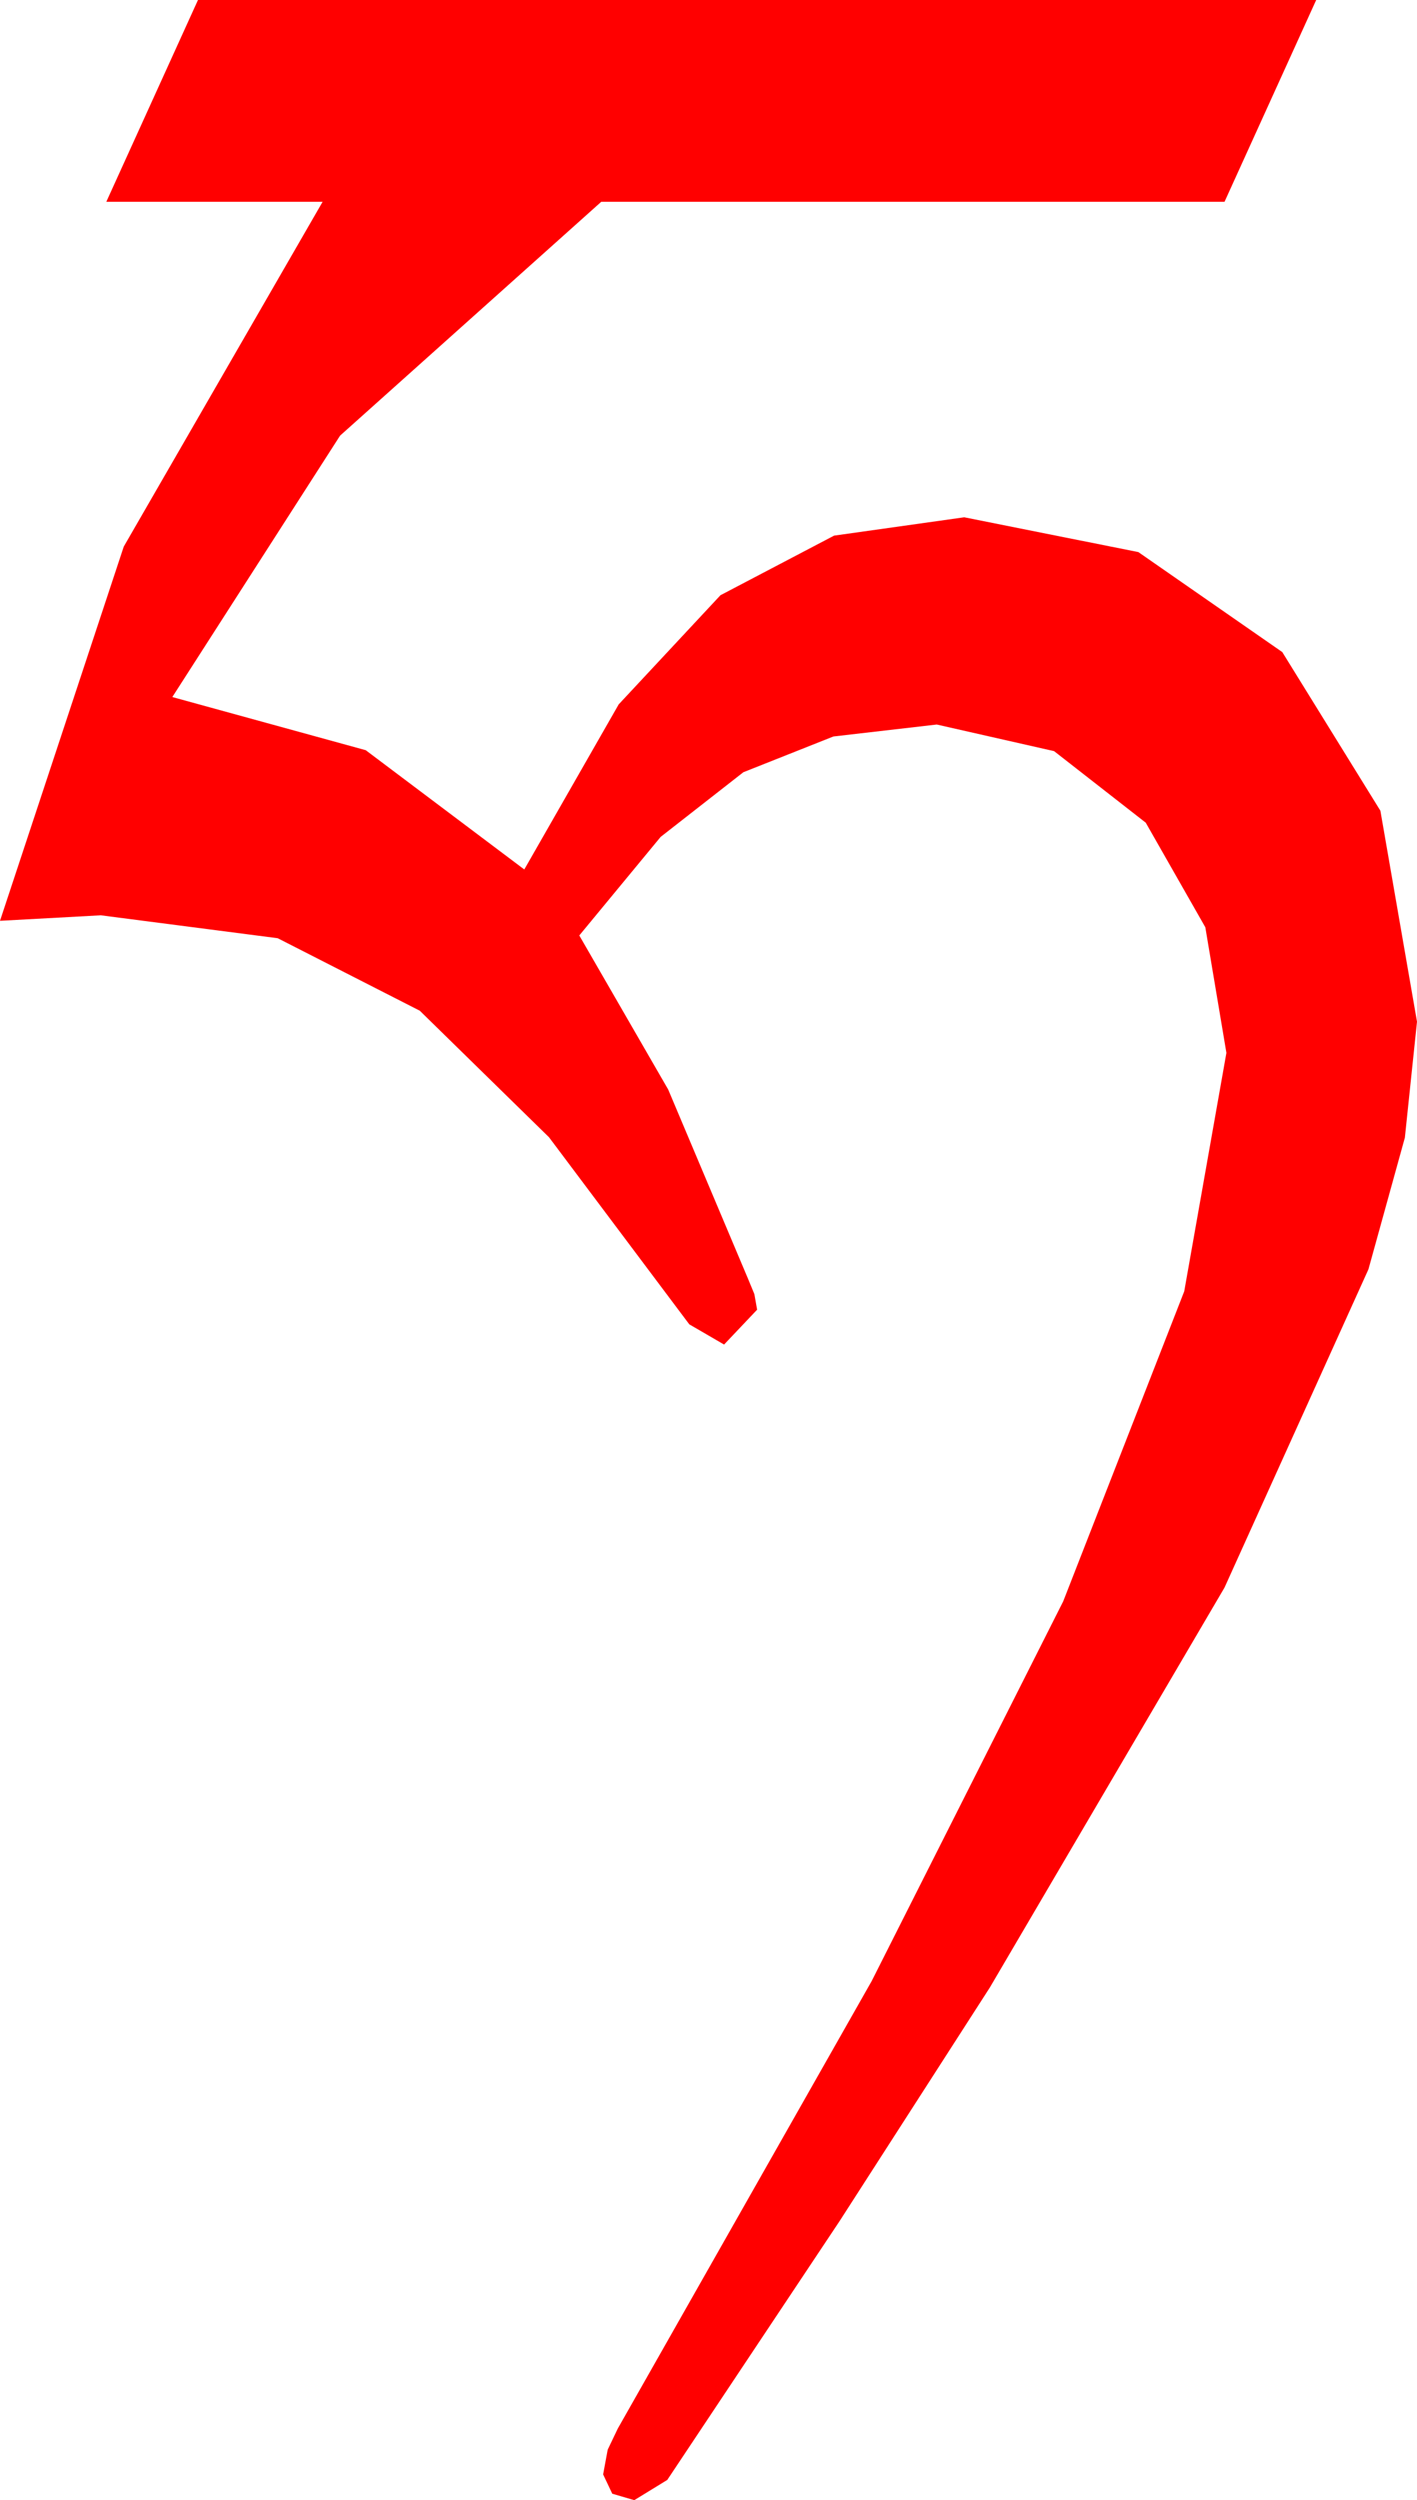 <?xml version="1.0" encoding="utf-8"?>
<!DOCTYPE svg PUBLIC "-//W3C//DTD SVG 1.1//EN" "http://www.w3.org/Graphics/SVG/1.1/DTD/svg11.dtd">
<svg width="22.646" height="39.932" xmlns="http://www.w3.org/2000/svg" xmlns:xlink="http://www.w3.org/1999/xlink" xmlns:xml="http://www.w3.org/XML/1998/namespace" version="1.1">
  <g>
    <g>
      <path style="fill:#FF0000;fill-opacity:1" d="M3.164,0L21.035,0 19.57,3.223 9.609,3.223 5.435,6.958 2.754,11.133 5.845,11.982 8.379,13.887 9.888,11.25 11.514,9.507 13.33,8.555 15.41,8.262 18.193,8.818 20.493,10.415 22.061,12.949 22.646,16.318 22.452,18.171 21.87,20.273 19.57,25.356 15.82,31.743 13.418,35.475 10.664,39.609 10.137,39.932 9.785,39.829 9.639,39.521 9.712,39.126 9.873,38.789 13.931,31.641 16.992,25.576 18.926,20.625 19.6,16.816 19.263,14.81 18.311,13.14 16.846,11.997 14.971,11.572 13.319,11.763 11.88,12.334 10.558,13.367 9.258,14.941 10.679,17.402 11.953,20.42 12.056,20.669 12.1,20.918 11.572,21.475 11.016,21.152 8.774,18.164 6.709,16.143 4.438,14.985 1.611,14.619 0,14.707 1.978,8.73 5.156,3.223 1.699,3.223 3.164,0z" />
    </g>
  </g>
</svg>